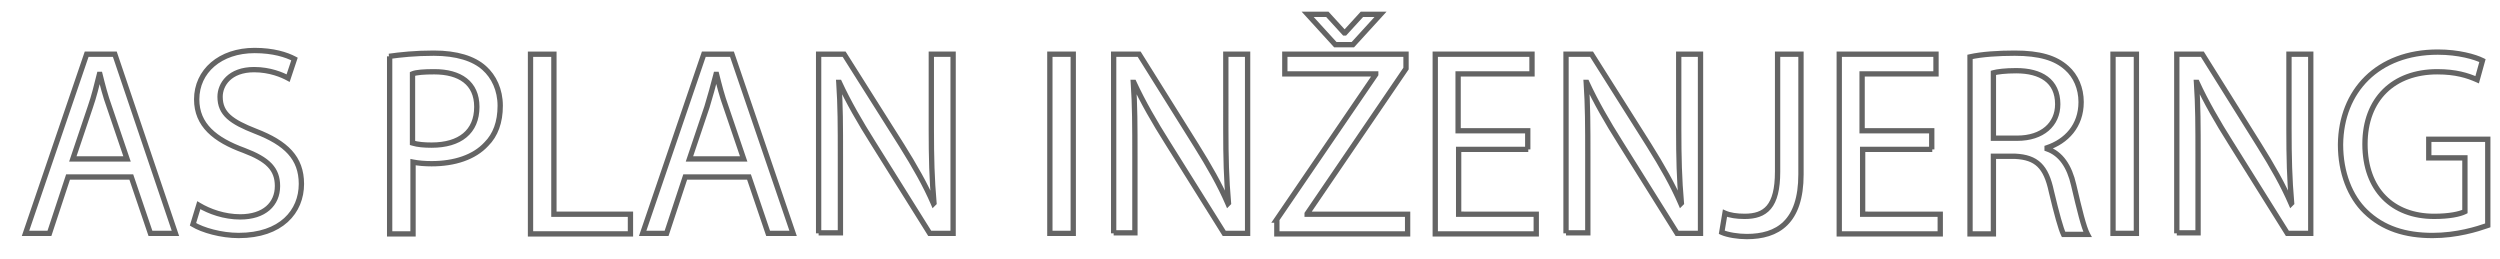 <?xml version="1.0" encoding="utf-8"?>
<!-- Generator: Adobe Illustrator 22.0.1, SVG Export Plug-In . SVG Version: 6.00 Build 0)  -->
<svg version="1.1" id="Layer_1" xmlns="http://www.w3.org/2000/svg" xmlns:xlink="http://www.w3.org/1999/xlink" x="0px" y="0px"
	 viewBox="0 0 470.3 48.7" style="enable-background:new 0 0 470.3 48.7;" xml:space="preserve">
<style type="text/css">
	.st0{fill:none;}
	.st1{fill:none;stroke:#646464;stroke-width:1;stroke-miterlimit:5;}
</style>

	<style>
		path{
		stroke:#fff;
		fill:#fff;
		stroke-dasharray:800;
		opacity:10;
		animation: animate 3s cubic-bezier(0,0.23,1,.1)
		}

		@keyframes animate{
			0%{
				opacity:0.2;
				fill:none;
				stroke-dashoffset:800;
			}
			30%{
				opacity:0.5;
				fill:none;
				stroke-dashoffset:800;
			}
			70%{
			<!-- fill:#fff; -->

			}
			100%{ 
				opacity:1;
				stroke-dashoffset:0;
			}
		}
	</style>

<g>
	<rect x="-136.2" y="-80" class="st0" width="660.6" height="209.9"/>
</g>
<g>
	<path class="st1" d="M12.8,33.3L9.3,43.9H4.8l11.5-33.7h5.3L33,43.9h-4.7l-3.6-10.6H12.8z M23.9,29.9l-3.3-9.7
		c-0.8-2.2-1.3-4.2-1.8-6.2h-0.1c-0.5,2-1,4.1-1.7,6.1l-3.3,9.8H23.9z"/>
	<path class="st1" d="M37.4,38.6c2,1.2,4.8,2.2,7.8,2.2c4.5,0,7-2.4,7-5.8c0-3.2-1.8-5-6.3-6.7c-5.5-2-8.9-4.8-8.9-9.6
		c0-5.3,4.4-9.2,10.9-9.2c3.5,0,6,0.8,7.5,1.6l-1.2,3.6c-1.1-0.6-3.4-1.6-6.4-1.6c-4.6,0-6.4,2.8-6.4,5.1c0,3.2,2.1,4.7,6.7,6.5
		c5.7,2.2,8.6,5,8.6,9.9c0,5.2-3.8,9.7-11.8,9.7c-3.3,0-6.8-1-8.6-2.1L37.4,38.6z"/>
	<path class="st1" d="M73.2,10.6c2.1-0.3,4.9-0.6,8.4-0.6c4.3,0,7.5,1,9.5,2.8c1.8,1.6,3,4.1,3,7.1c0,3.1-0.9,5.5-2.6,7.2
		c-2.3,2.5-6,3.7-10.3,3.7c-1.3,0-2.5-0.1-3.5-0.3v13.5h-4.4V10.6z M77.6,26.9c1,0.3,2.2,0.4,3.6,0.4c5.3,0,8.5-2.5,8.5-7.2
		c0-4.5-3.2-6.6-8-6.6c-1.9,0-3.4,0.1-4.1,0.4V26.9z"/>
	<path class="st1" d="M99.8,10.2h4.4v30.1h14.4v3.7H99.8V10.2z"/>
	<path class="st1" d="M128.9,33.3l-3.5,10.6h-4.5l11.5-33.7h5.3l11.5,33.7h-4.7l-3.6-10.6H128.9z M139.9,29.9l-3.3-9.7
		c-0.8-2.2-1.3-4.2-1.8-6.2h-0.1c-0.5,2-1.1,4.1-1.7,6.1l-3.3,9.8H139.9z"/>
	<path class="st1" d="M154,43.9V10.2h4.8l10.8,17.1c2.5,4,4.5,7.5,6,11l0.1-0.1c-0.4-4.5-0.5-8.6-0.5-13.9V10.2h4.1v33.7h-4.4
		l-10.7-17.1c-2.4-3.8-4.6-7.6-6.3-11.3l-0.1,0c0.3,4.3,0.3,8.3,0.3,13.9v14.4H154z"/>
	<path class="st1" d="M201.9,10.2v33.7h-4.4V10.2H201.9z"/>
	<path class="st1" d="M209.5,43.9V10.2h4.8L225,27.3c2.5,4,4.5,7.5,6,11l0.1-0.1c-0.4-4.5-0.5-8.6-0.5-13.9V10.2h4.1v33.7h-4.4
		l-10.7-17.1c-2.4-3.8-4.6-7.6-6.3-11.3l-0.1,0c0.3,4.3,0.3,8.3,0.3,13.9v14.4H209.5z"/>
	<path class="st1" d="M240.1,41.4L258.8,14v-0.1h-17.1v-3.7h22.8v2.7l-18.6,27.3v0.1h18.9v3.7h-24.6V41.4z M251.2,8.4L246,2.7h3.7
		l3.2,3.5h0.1l3.2-3.5h3.5l-5.2,5.7H251.2z"/>
	<path class="st1" d="M287.5,28.1h-13.1v12.2H289v3.7h-19V10.2h18.2v3.7h-13.9v10.7h13.1V28.1z"/>
	<path class="st1" d="M294.6,43.9V10.2h4.8l10.8,17.1c2.5,4,4.5,7.5,6,11l0.1-0.1c-0.4-4.5-0.5-8.6-0.5-13.9V10.2h4.1v33.7h-4.4
		l-10.7-17.1c-2.4-3.8-4.6-7.6-6.3-11.3l-0.1,0c0.3,4.3,0.3,8.3,0.3,13.9v14.4H294.6z"/>
	<path class="st1" d="M334.4,10.2h4.4v22.6c0,9-4.4,11.7-10.2,11.7c-1.6,0-3.6-0.3-4.7-0.8l0.6-3.6c0.9,0.4,2.2,0.6,3.7,0.6
		c3.9,0,6.2-1.8,6.2-8.4V10.2z"/>
	<path class="st1" d="M363.5,28.1h-13.1v12.2H365v3.7h-19V10.2h18.2v3.7h-13.9v10.7h13.1V28.1z"/>
	<path class="st1" d="M370.6,10.7c2.2-0.5,5.4-0.7,8.4-0.7c4.7,0,7.7,0.9,9.8,2.8c1.7,1.5,2.7,3.8,2.7,6.4c0,4.5-2.8,7.4-6.4,8.6
		v0.2c2.6,0.9,4.2,3.3,5,6.8c1.1,4.7,1.9,8,2.6,9.3h-4.5c-0.5-1-1.3-3.9-2.3-8.1c-1-4.7-2.8-6.4-6.8-6.6H375v14.6h-4.4V10.7z
		 M375,26h4.5c4.7,0,7.6-2.6,7.6-6.4c0-4.4-3.2-6.3-7.8-6.3c-2.1,0-3.6,0.2-4.3,0.4V26z"/>
	<path class="st1" d="M401.9,10.2v33.7h-4.4V10.2H401.9z"/>
	<path class="st1" d="M409.5,43.9V10.2h4.8L425,27.3c2.5,4,4.5,7.5,6,11l0.1-0.1c-0.4-4.5-0.5-8.6-0.5-13.9V10.2h4.1v33.7h-4.4
		l-10.7-17.1c-2.4-3.8-4.6-7.6-6.3-11.3l-0.1,0c0.3,4.3,0.3,8.3,0.3,13.9v14.4H409.5z"/>
	<path class="st1" d="M468,42.4c-2,0.7-5.8,1.9-10.4,1.9c-5.1,0-9.3-1.3-12.6-4.5c-2.9-2.8-4.7-7.3-4.7-12.6
		c0.1-10.1,7-17.4,18.3-17.4c3.9,0,7,0.9,8.4,1.6L466,15c-1.8-0.8-4-1.5-7.5-1.5c-8.2,0-13.6,5.1-13.6,13.6c0,8.6,5.2,13.6,13,13.6
		c2.8,0,4.8-0.4,5.8-0.9V29.7h-6.8v-3.5H468V42.4z"/>
</g>

</svg>
